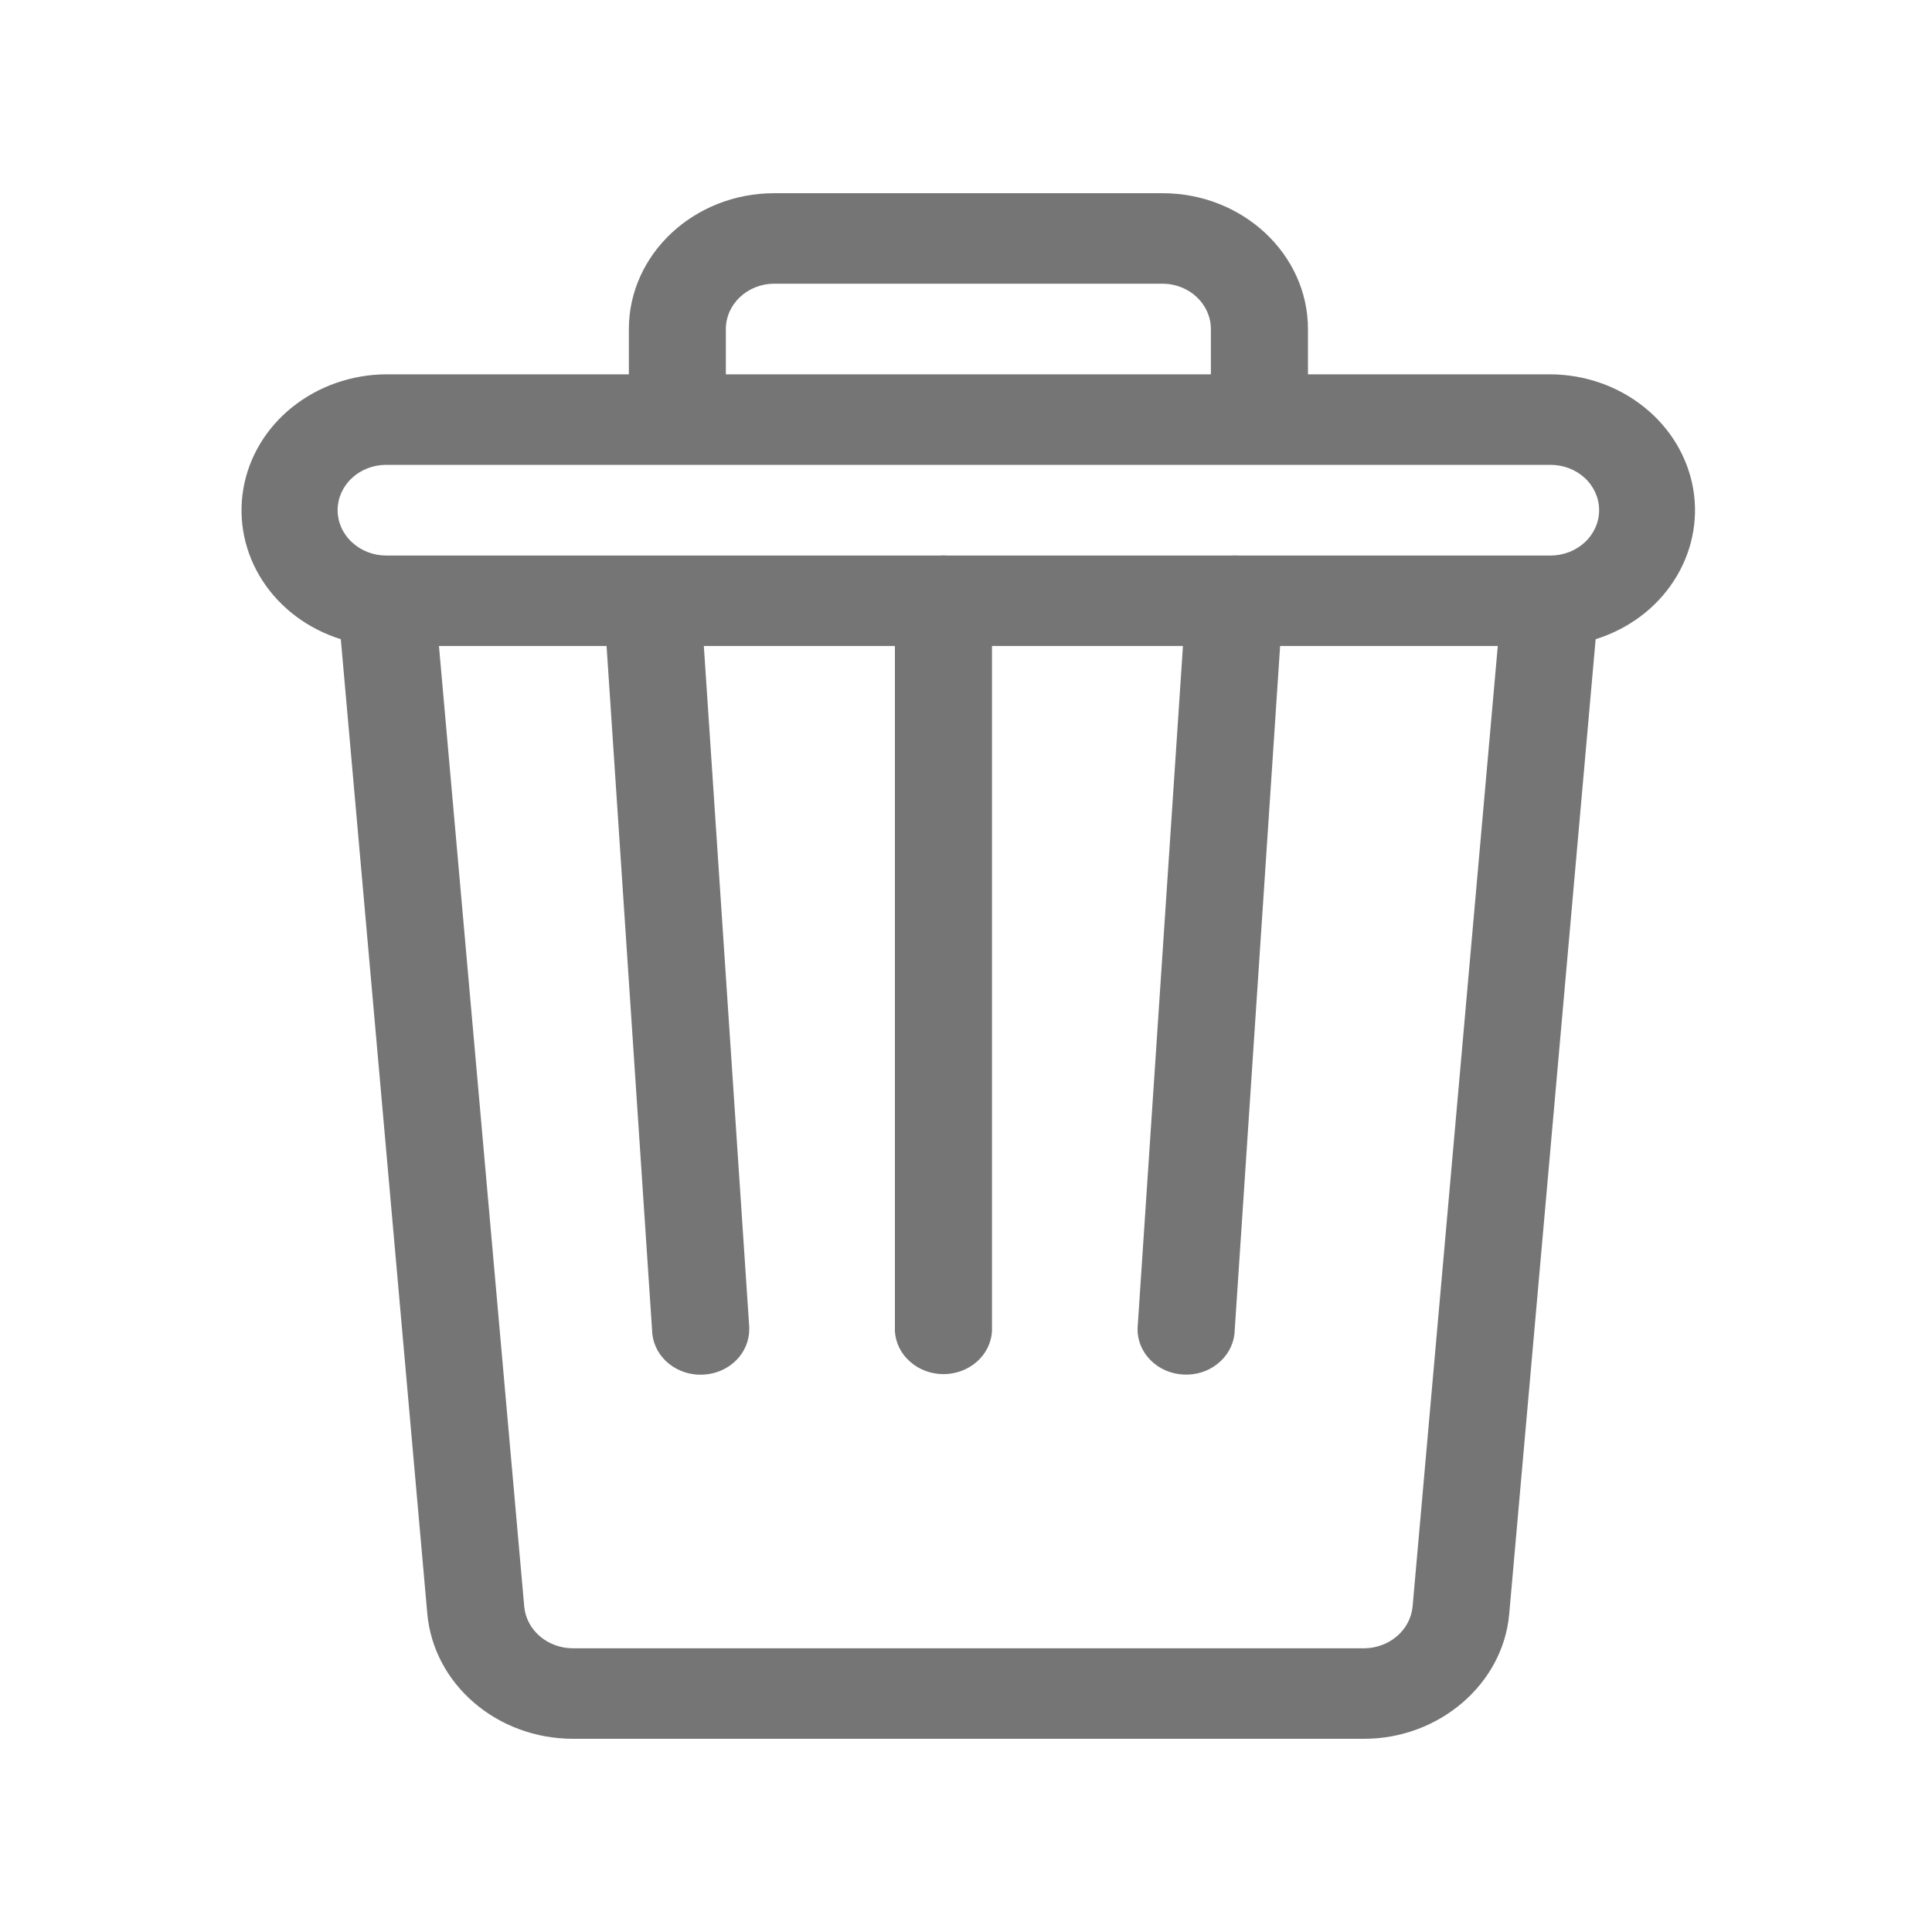 
<svg viewBox="0 0 20 20" fill="none" xmlns="http://www.w3.org/2000/svg">
<path d="M16.051 3.875H13.54V3.407C13.54 2.631 12.864 2 12.034 2H8.015C7.185 2 6.51 2.631 6.51 3.407V3.875H3.997C3.64 3.877 3.296 3.998 3.025 4.215C2.754 4.432 2.575 4.732 2.519 5.061C2.463 5.39 2.533 5.727 2.718 6.012C2.903 6.297 3.19 6.511 3.528 6.617L4.424 16.711C4.457 17.061 4.629 17.388 4.907 17.626C5.184 17.865 5.547 17.998 5.924 18H14.121C14.898 18 15.558 17.433 15.623 16.711L16.518 6.617C16.857 6.511 17.144 6.297 17.328 6.012C17.513 5.727 17.584 5.39 17.528 5.061C17.471 4.732 17.292 4.432 17.021 4.215C16.751 3.998 16.408 3.877 16.051 3.875ZM7.514 3.407C7.514 3.148 7.738 2.937 8.015 2.937H12.034C12.311 2.937 12.535 3.148 12.535 3.407V3.875H7.514V3.407ZM14.623 16.633C14.611 16.75 14.554 16.859 14.461 16.938C14.369 17.017 14.248 17.062 14.123 17.063H5.927C5.801 17.062 5.68 17.017 5.588 16.938C5.496 16.859 5.438 16.75 5.427 16.633L4.544 6.687H15.505L14.623 16.633ZM16.051 5.751H3.998C3.865 5.751 3.737 5.701 3.643 5.613C3.548 5.525 3.495 5.406 3.495 5.281C3.495 5.157 3.548 5.037 3.643 4.949C3.737 4.861 3.865 4.812 3.998 4.812H16.051C16.184 4.812 16.312 4.861 16.407 4.949C16.501 5.037 16.554 5.157 16.554 5.281C16.554 5.406 16.501 5.525 16.407 5.613C16.312 5.701 16.184 5.751 16.051 5.751Z" fill="#757575"/>
<path d="M7.757 13.751L7.253 6.191C7.239 6.071 7.177 5.96 7.078 5.882C6.979 5.804 6.851 5.765 6.722 5.772C6.593 5.78 6.472 5.833 6.384 5.922C6.296 6.011 6.248 6.128 6.25 6.249L6.753 13.811C6.767 13.932 6.829 14.042 6.928 14.12C7.027 14.198 7.154 14.238 7.284 14.23C7.413 14.223 7.534 14.169 7.622 14.081C7.71 13.992 7.758 13.875 7.756 13.754L7.757 13.751ZM9.767 5.75C9.634 5.75 9.506 5.799 9.412 5.887C9.318 5.975 9.265 6.094 9.264 6.218V13.781C9.271 13.901 9.327 14.014 9.421 14.096C9.514 14.179 9.638 14.225 9.767 14.225C9.895 14.225 10.019 14.179 10.113 14.096C10.206 14.014 10.262 13.901 10.269 13.781V6.218C10.268 6.094 10.215 5.975 10.121 5.887C10.027 5.799 9.9 5.75 9.767 5.75ZM12.81 5.751C12.677 5.744 12.547 5.786 12.447 5.868C12.348 5.95 12.287 6.066 12.279 6.19L11.776 13.751C11.773 13.872 11.821 13.99 11.909 14.079C11.996 14.168 12.118 14.222 12.247 14.229C12.377 14.237 12.504 14.198 12.603 14.119C12.702 14.041 12.765 13.93 12.779 13.81L13.281 6.247C13.286 6.186 13.277 6.124 13.255 6.066C13.234 6.007 13.2 5.954 13.156 5.907C13.112 5.861 13.059 5.824 13 5.797C12.941 5.77 12.876 5.755 12.81 5.751Z" fill="#757575"/>
</svg>
